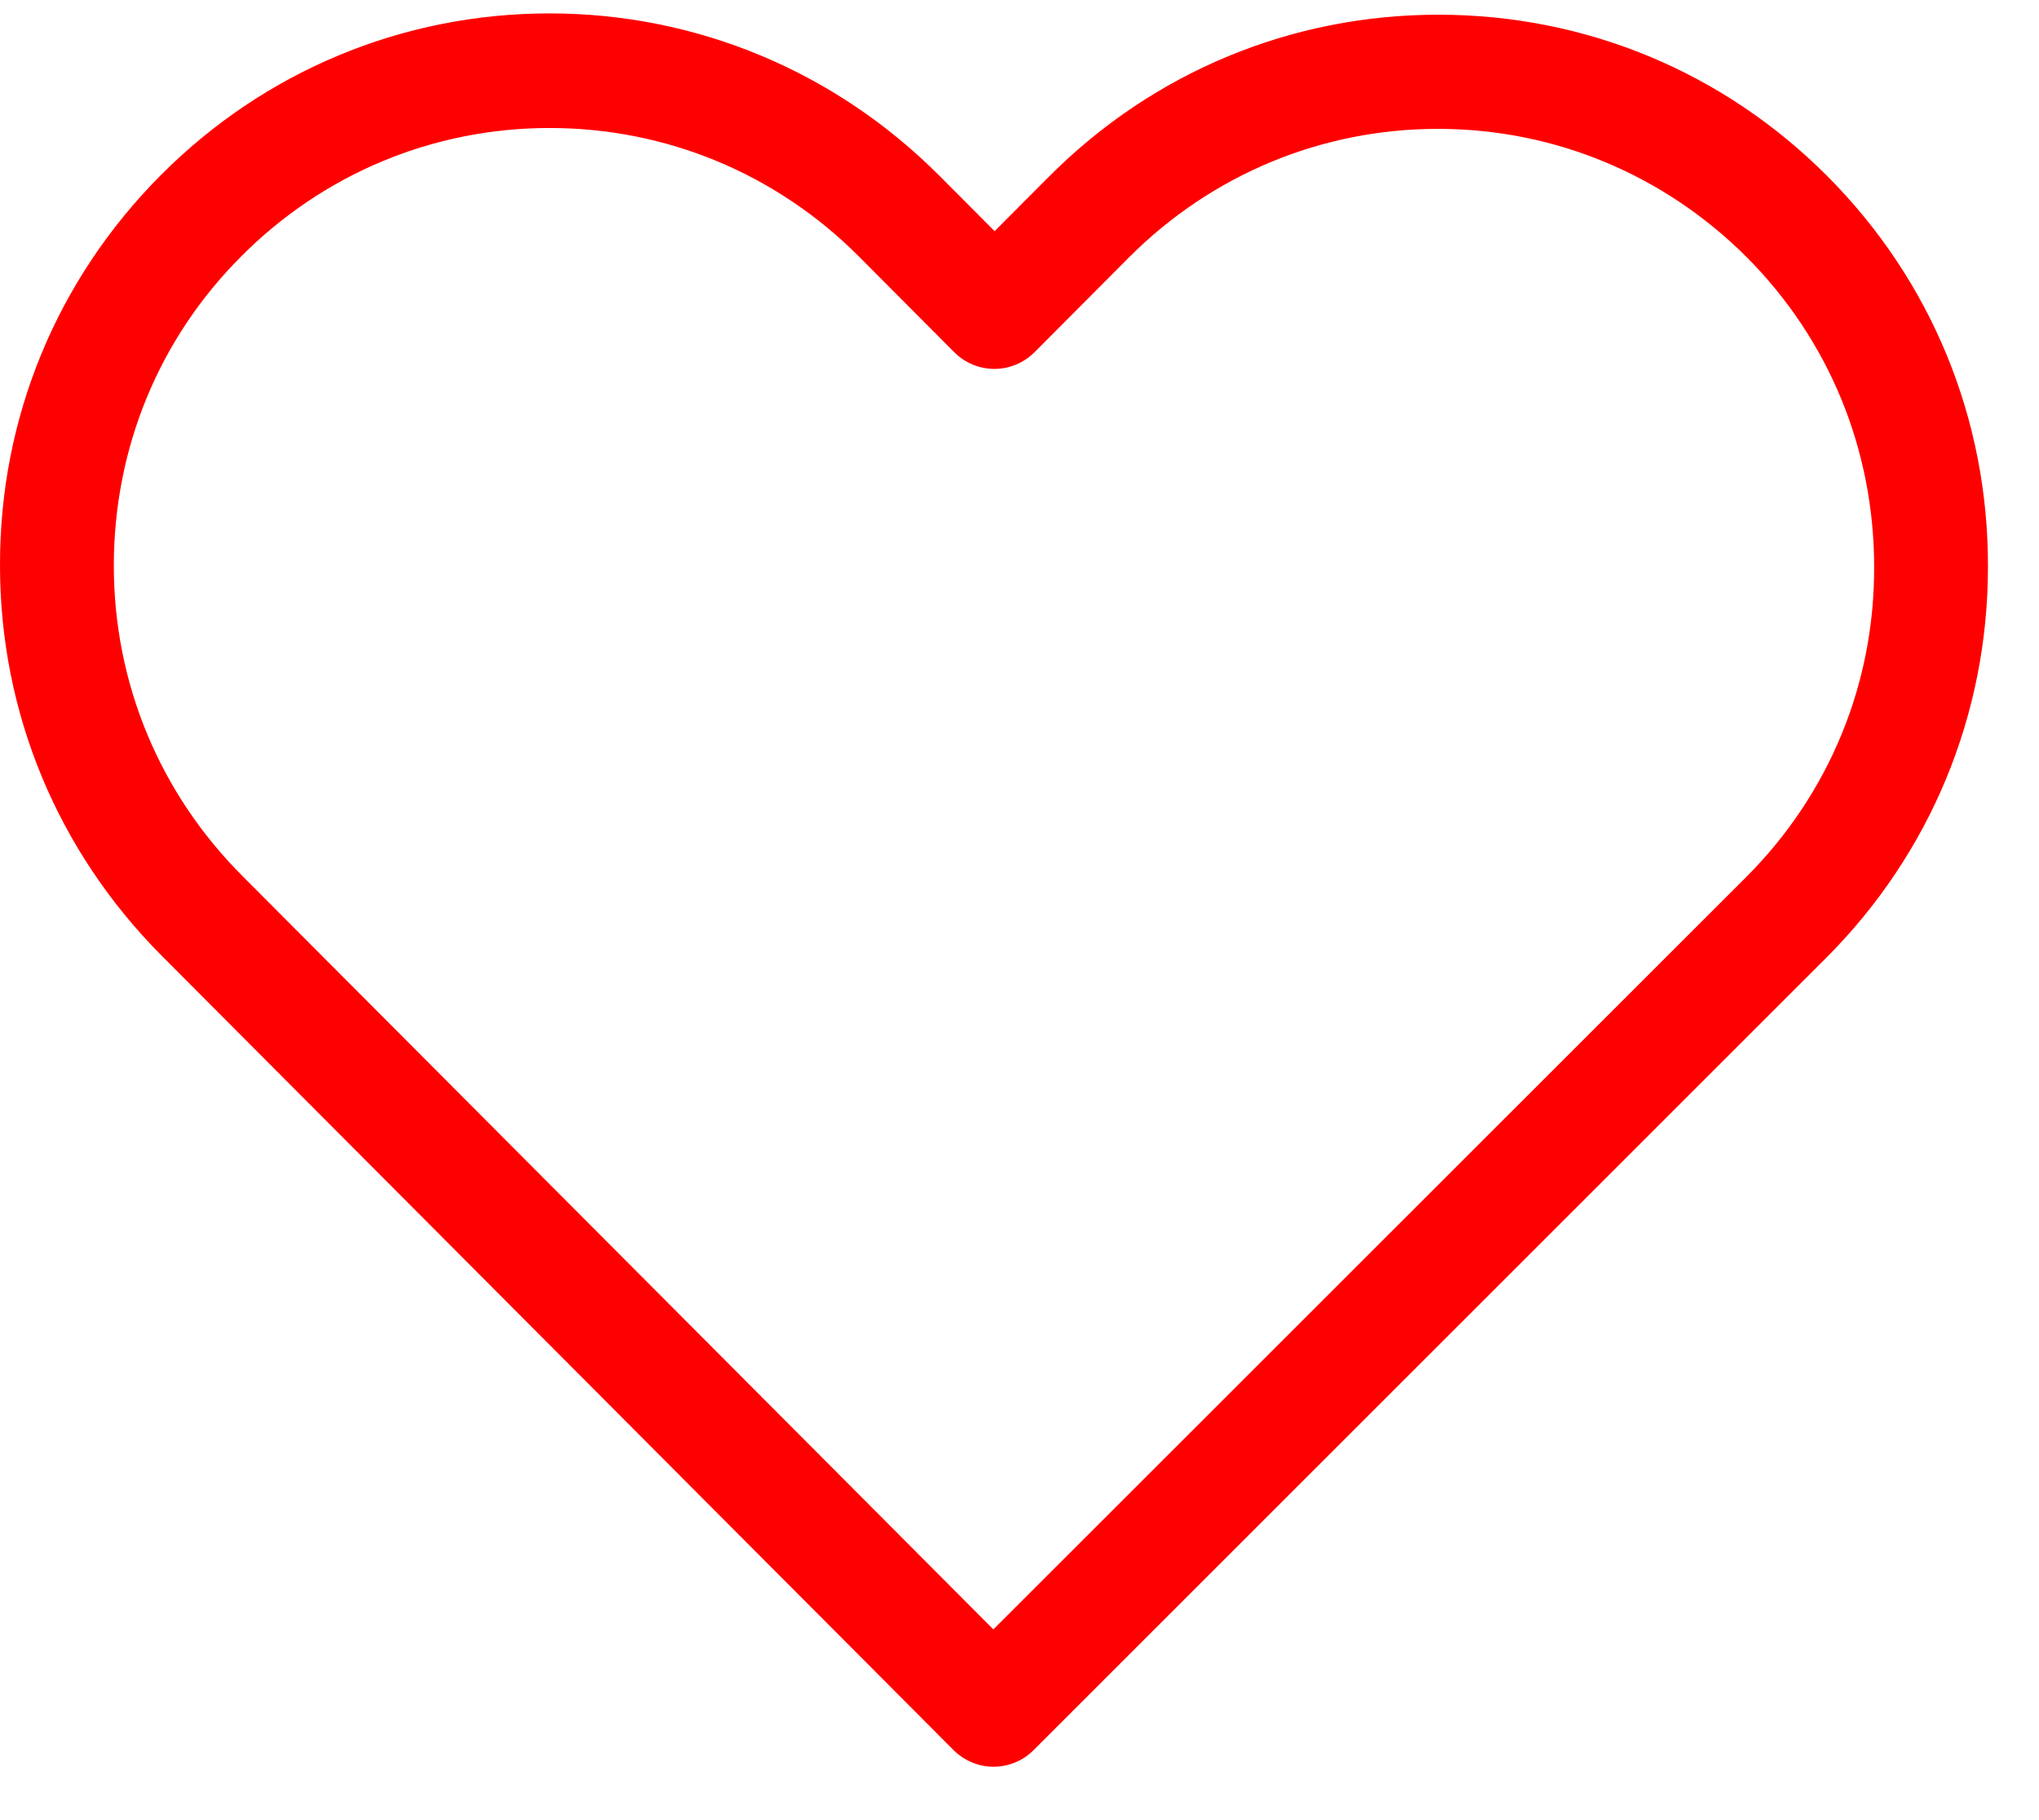 <svg width="28" height="25" viewBox="0 0 28 25" fill="#fff" xmlns="http://www.w3.org/2000/svg">
<path d="M25.094 2.42C23.664 0.986 21.772 0.202 19.752 0.202C17.732 0.202 15.834 0.991 14.405 2.426L13.658 3.175L12.9 2.414C11.47 0.98 9.566 0.184 7.547 0.184C5.533 0.184 3.634 0.974 2.211 2.403C0.781 3.837 -0.006 5.742 3.16897e-05 7.769C3.16897e-05 9.795 0.793 11.694 2.222 13.129L13.091 24.035C13.241 24.186 13.444 24.267 13.641 24.267C13.838 24.267 14.04 24.192 14.191 24.041L25.082 13.152C26.512 11.718 27.299 9.813 27.299 7.786C27.305 5.759 26.523 3.854 25.094 2.42ZM23.983 12.043L13.641 22.38L3.322 12.025C2.188 10.887 1.563 9.377 1.563 7.769C1.563 6.16 2.182 4.65 3.316 3.518C4.445 2.385 5.949 1.758 7.547 1.758C9.15 1.758 10.66 2.385 11.795 3.523L13.102 4.836C13.409 5.144 13.901 5.144 14.208 4.836L15.504 3.535C16.639 2.397 18.149 1.77 19.746 1.77C21.344 1.77 22.848 2.397 23.983 3.529C25.117 4.667 25.736 6.177 25.736 7.786C25.742 9.395 25.117 10.905 23.983 12.043Z" fill="red"/>
</svg>
